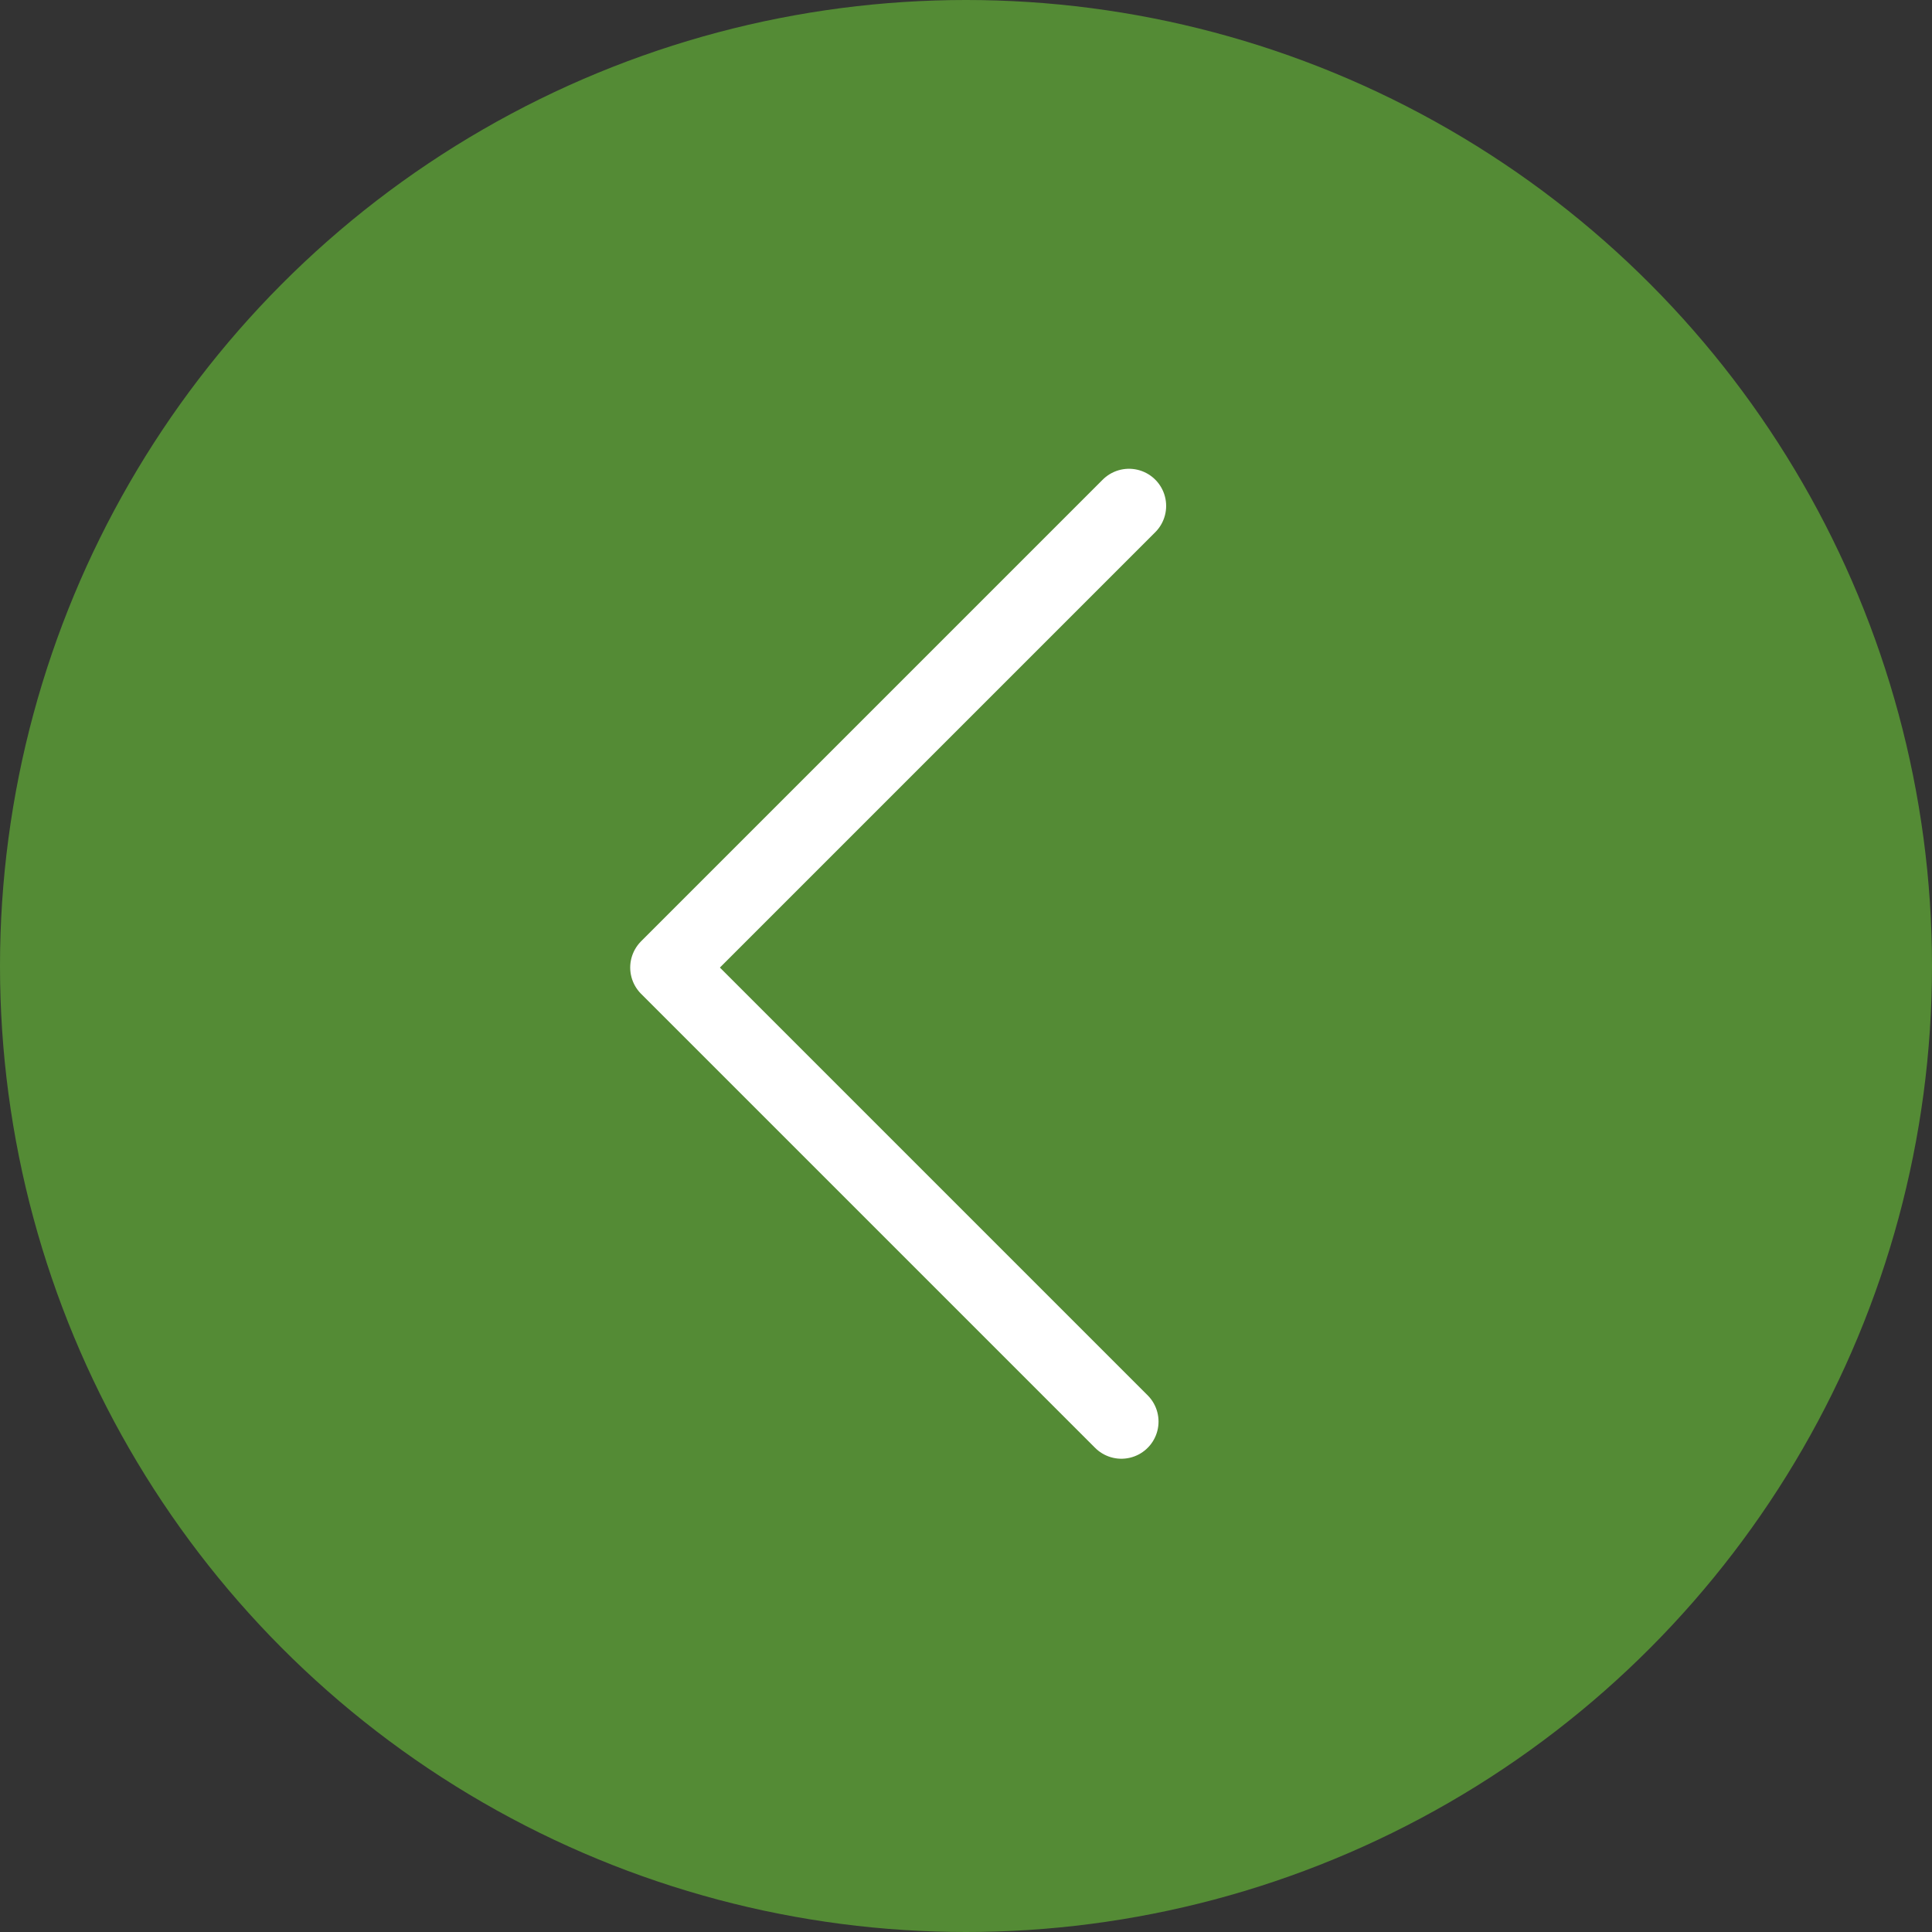 <svg xmlns="http://www.w3.org/2000/svg" xml:space="preserve" style="fill-rule:evenodd;clip-rule:evenodd;stroke-linecap:round;stroke-linejoin:round;stroke-miterlimit:1.5" viewBox="0 0 52 52">
  <rect x="0" y="0" width="52" height="52" fill="#333333" stroke="none"/>
  <circle cx="26" cy="26" r="26" style="fill:#548b35"/>
  <path d="M30.387 13.617 17.962 26.042l12.22 12.22" style="fill:none;stroke:#fff;stroke-width:2px"/>
</svg>

